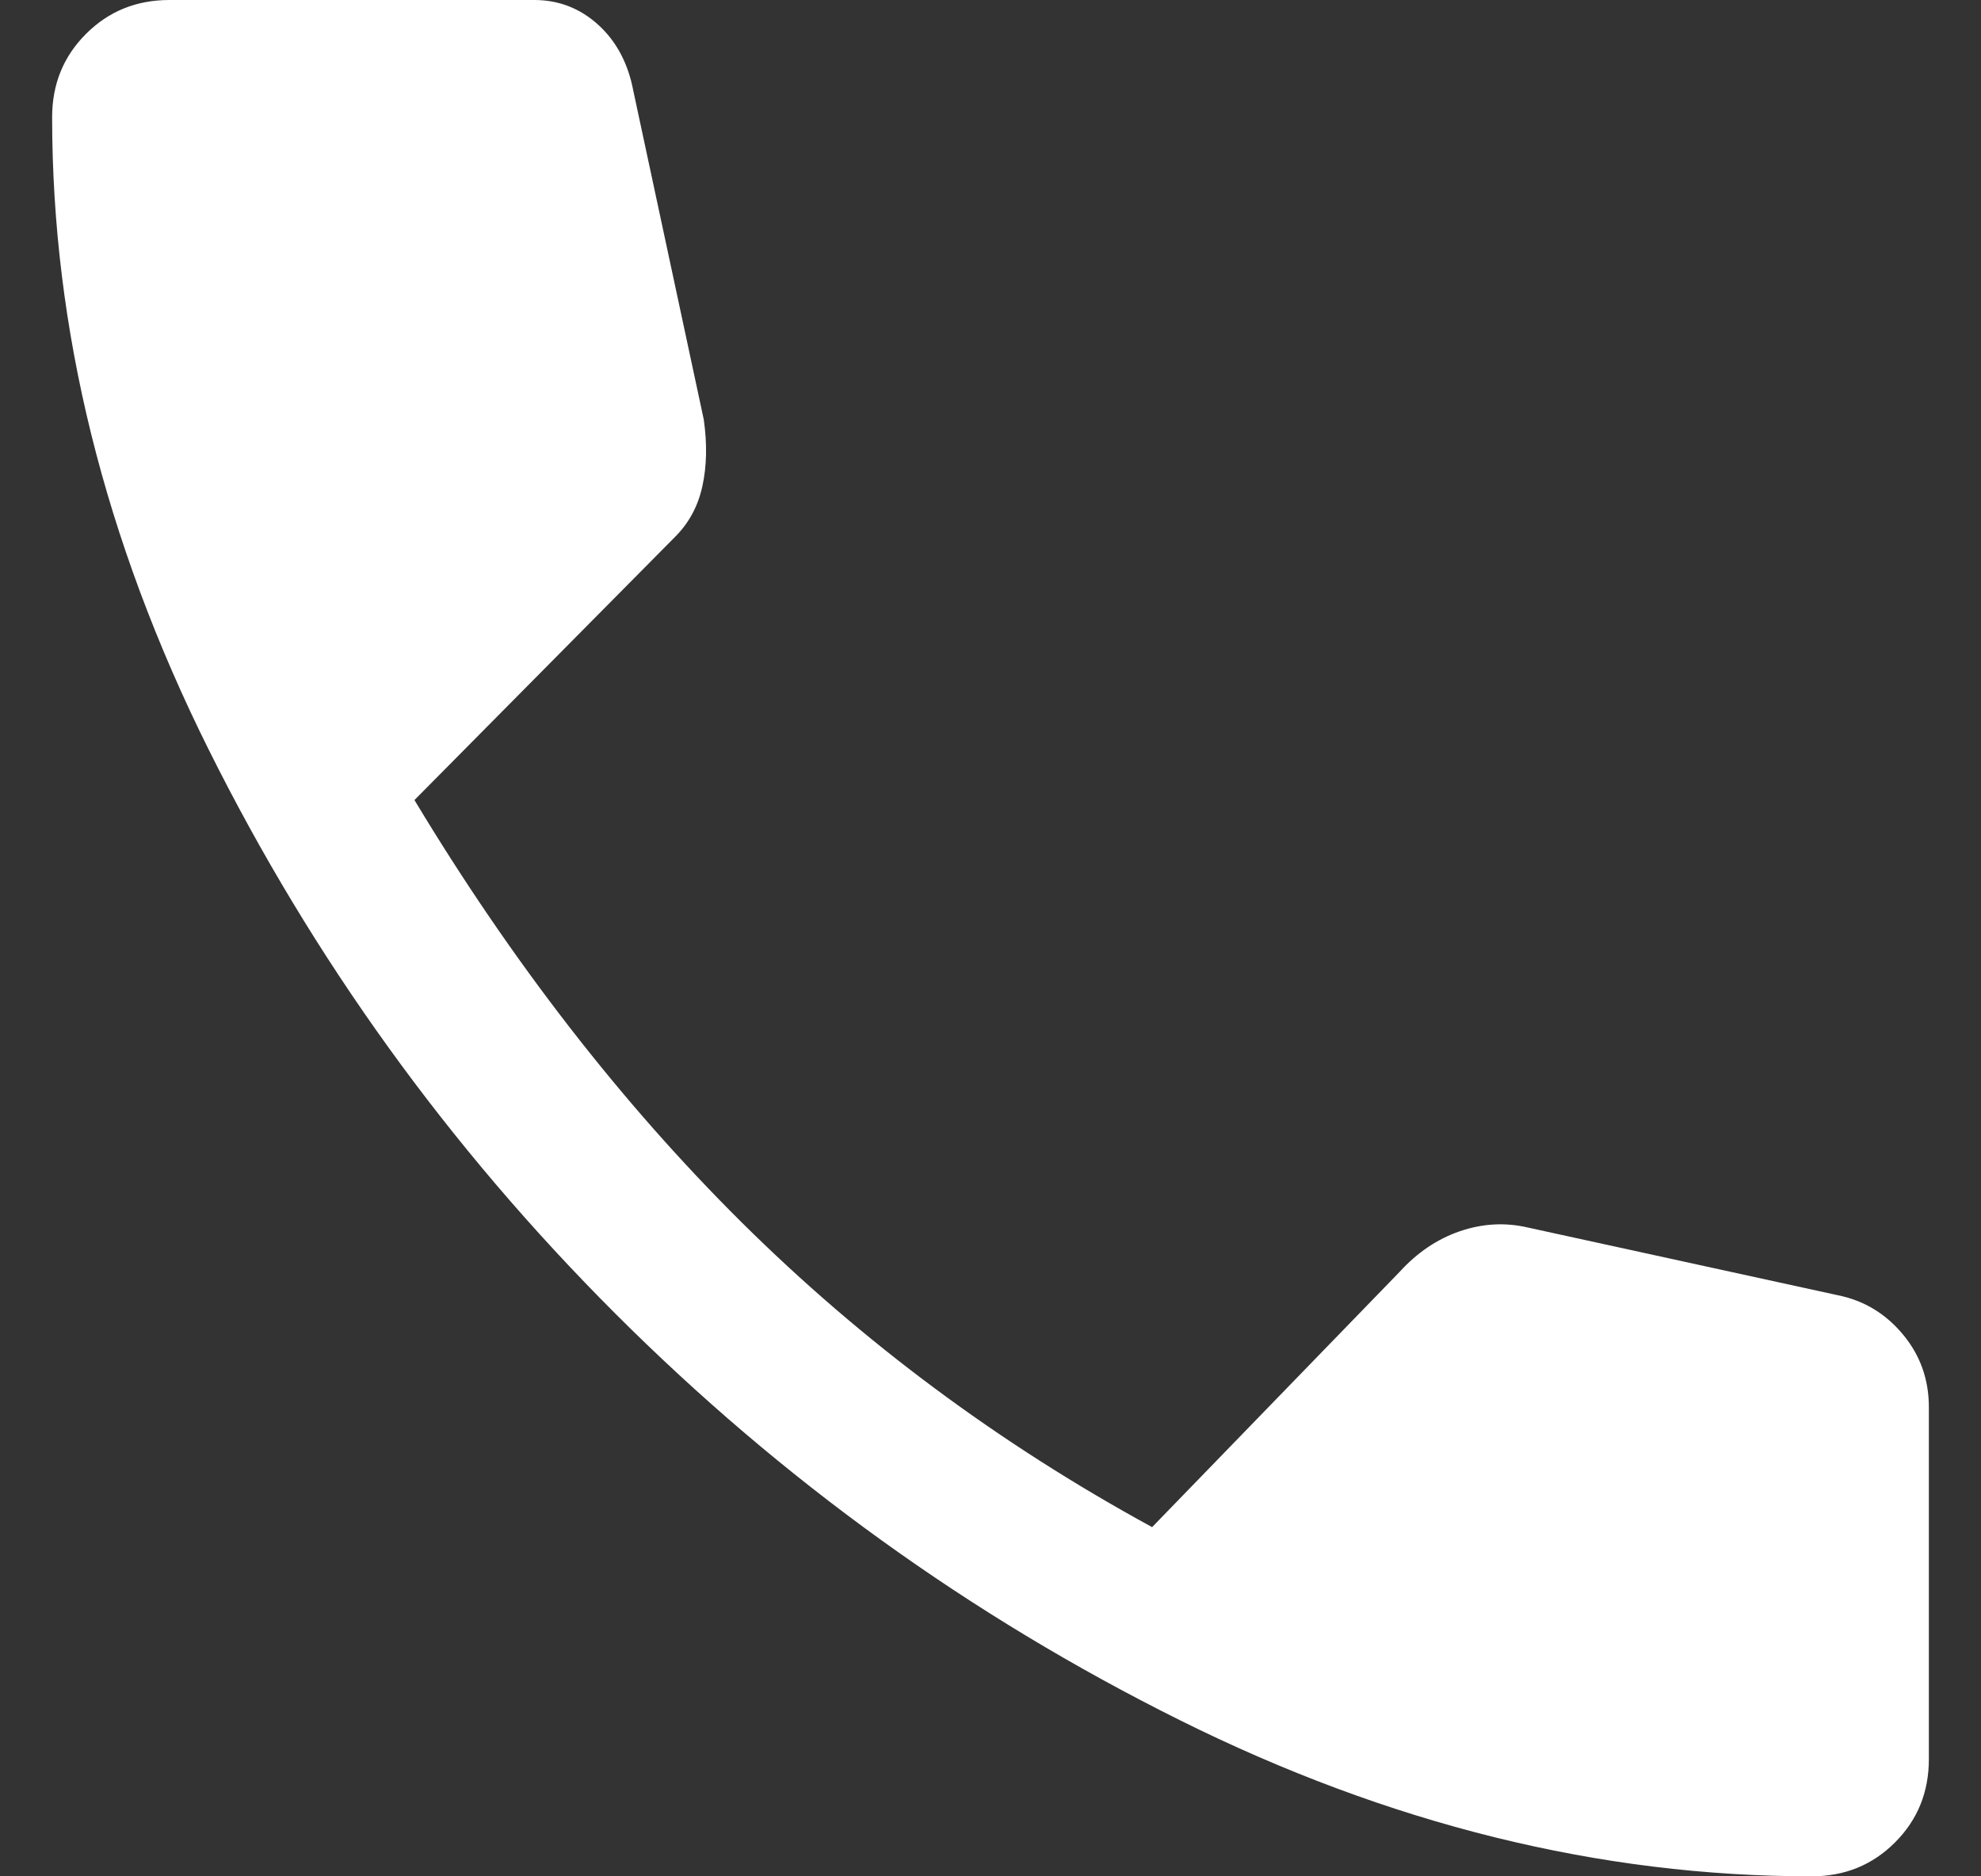 <svg width="19" height="18" viewBox="0 0 19 18" fill="none" xmlns="http://www.w3.org/2000/svg">
<rect x="0" y="0" width="19" height="18" fill="#333333" stroke="none"/>
<path d="M17.375 18C15.342 18 13.321 17.5 11.312 16.5C9.304 15.5 7.5 14.2 5.9 12.6C4.3 11 3 9.196 2 7.188C1 5.179 0.5 3.158 0.5 1.125C0.5 0.808 0.608 0.542 0.825 0.325C1.042 0.108 1.308 0 1.625 0H5.125C5.358 0 5.562 0.079 5.737 0.237C5.912 0.396 6.025 0.608 6.075 0.875L6.75 4.025C6.783 4.258 6.779 4.471 6.737 4.662C6.696 4.854 6.608 5.017 6.475 5.15L3.975 7.675C4.908 9.225 5.954 10.575 7.112 11.725C8.271 12.875 9.583 13.85 11.05 14.65L13.425 12.2C13.592 12.017 13.783 11.887 14 11.812C14.217 11.738 14.433 11.725 14.65 11.775L17.625 12.425C17.875 12.475 18.083 12.6 18.25 12.8C18.417 13 18.5 13.233 18.5 13.5V16.875C18.5 17.192 18.392 17.458 18.175 17.675C17.958 17.892 17.692 18 17.375 18Z" fill="white"/>
</svg>
